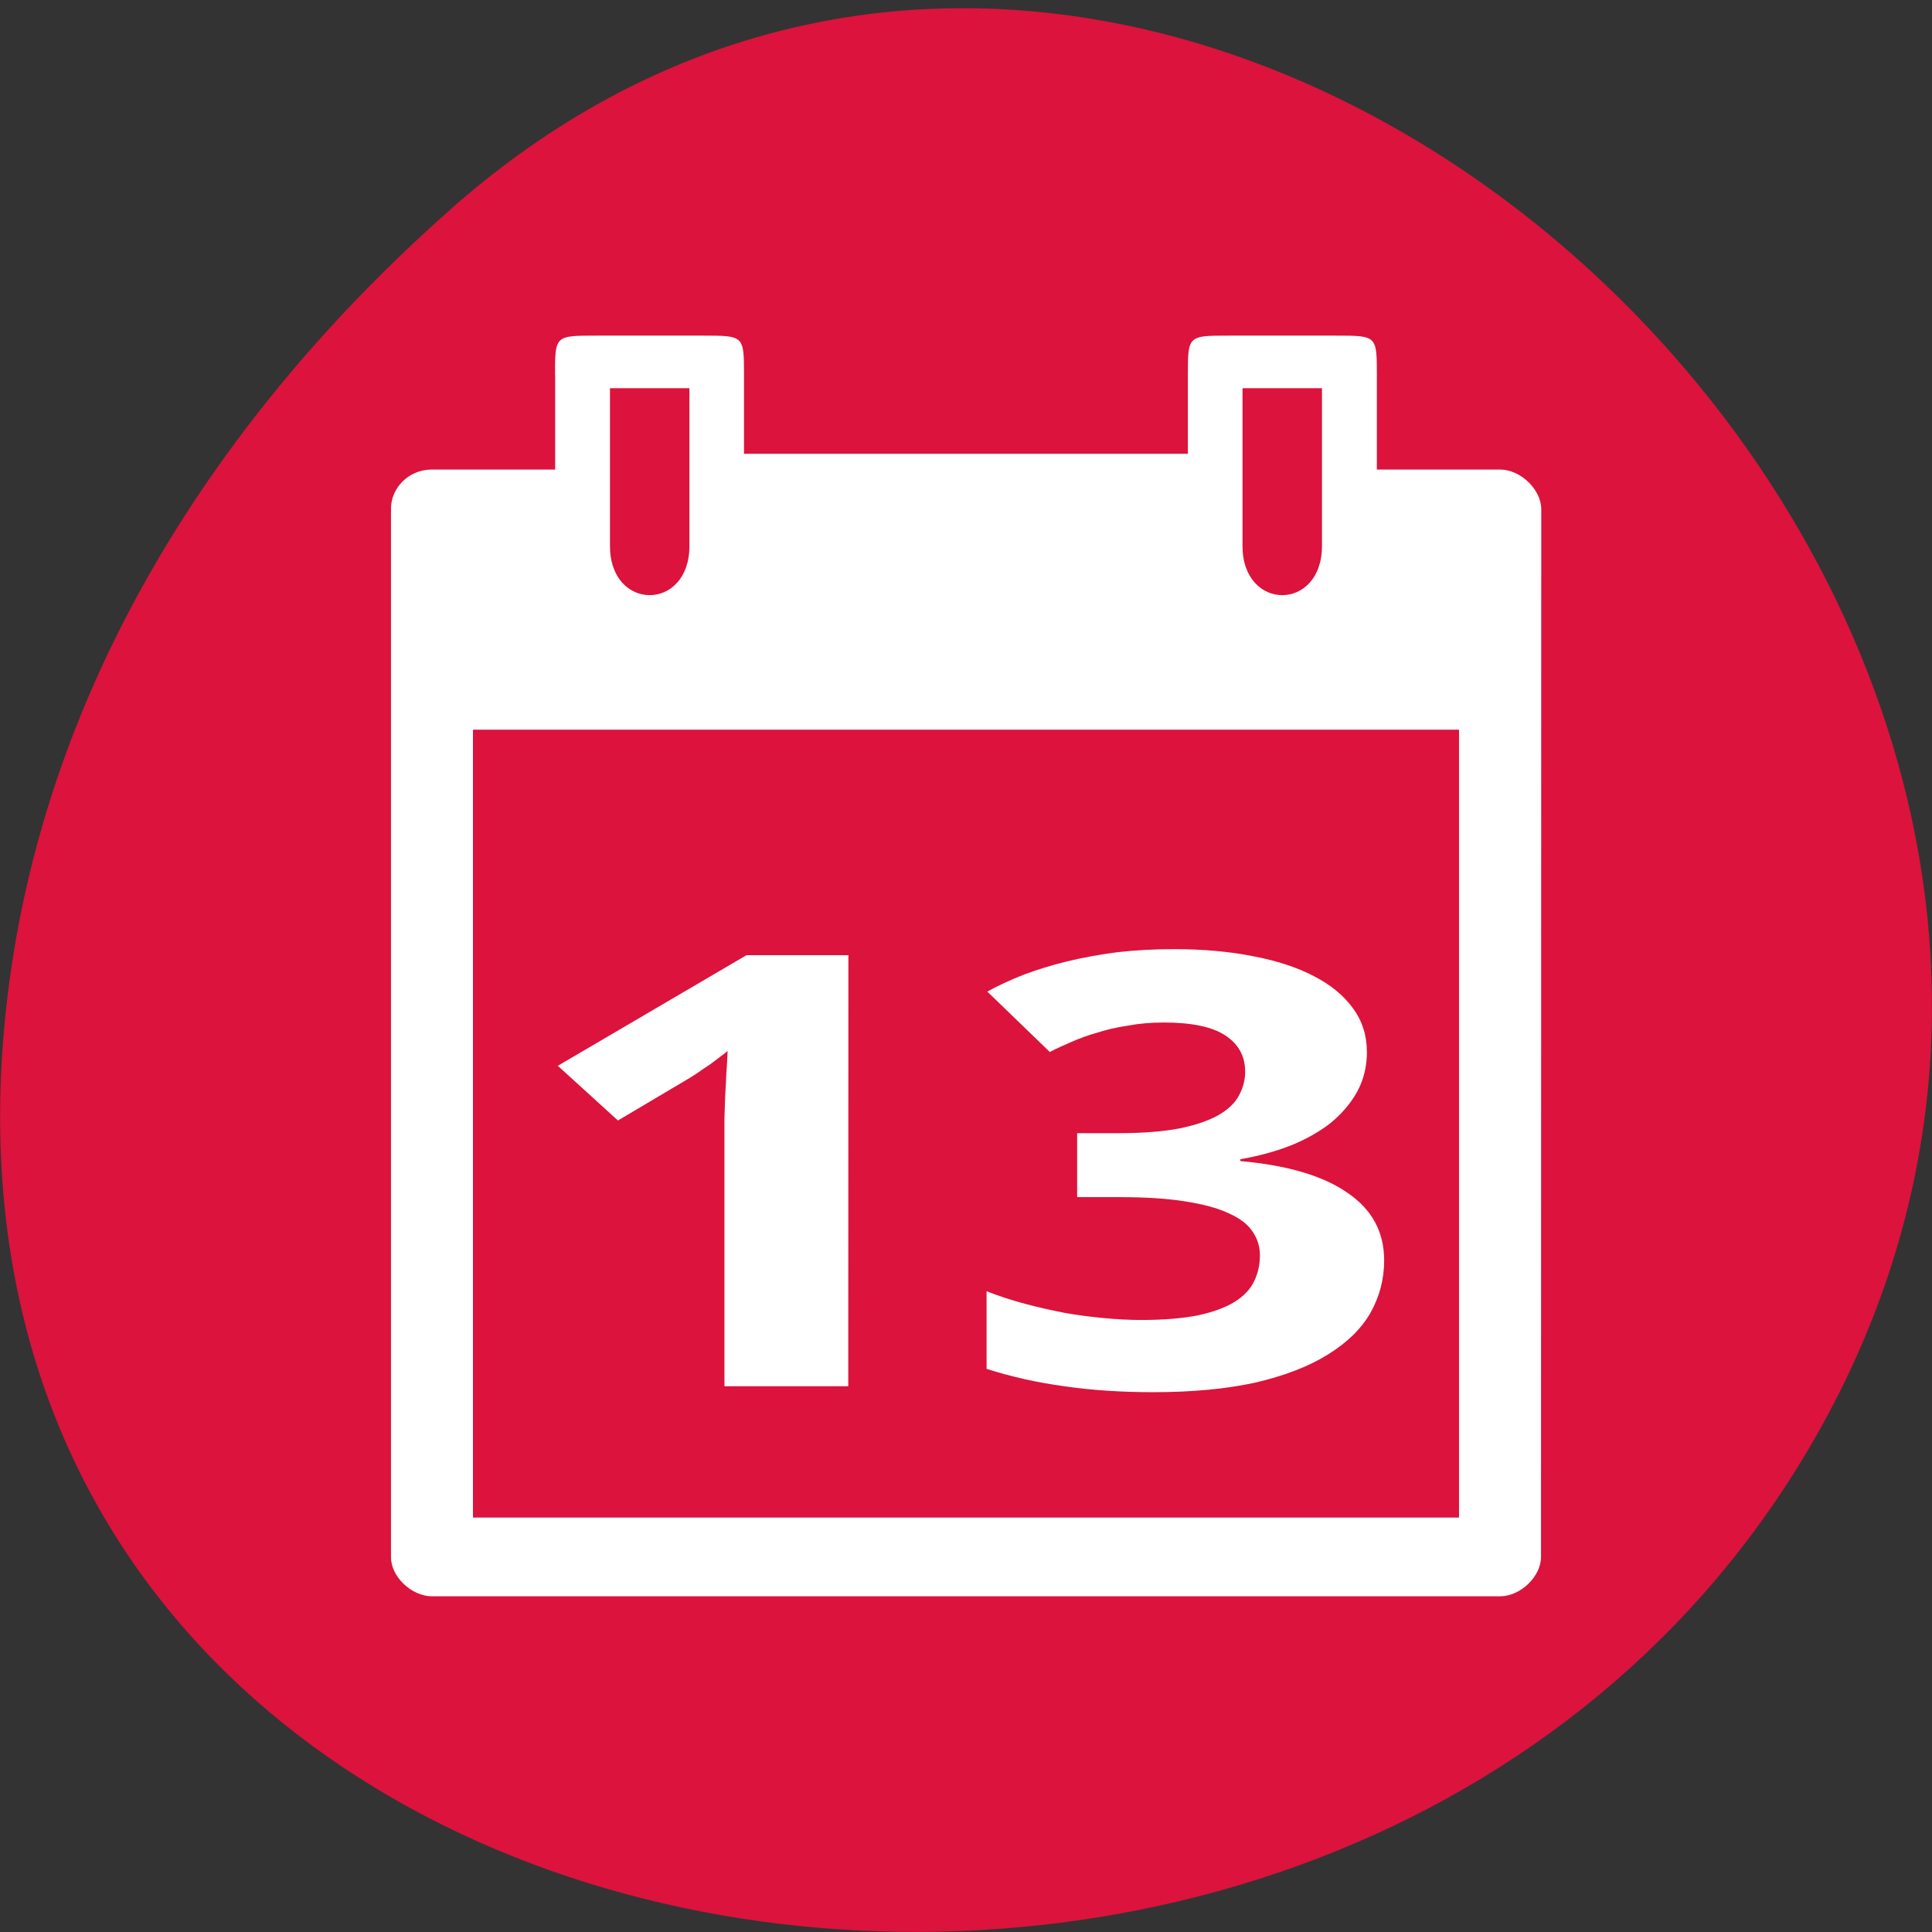 <svg xmlns="http://www.w3.org/2000/svg" viewBox="0 0 32 32"><rect x="0" y="0" width="32" height="32" fill="#333333" stroke="none"/><path d="m 7.473 3.457 c 11.906 -10.512 30.22 6.07 22.816 19.949 c -7.488 14.03 -32.27 10.293 -30.16 -6.941 c 0.629 -5.129 3.461 -9.578 7.348 -13.01" fill="#dc133c"/><g fill="#fff"><path d="m 9.195 6.211 v 1.566 h -2.039 c -0.41 0 -0.684 0.328 -0.68 0.652 v 17.359 c -0.004 0.324 0.34 0.652 0.68 0.652 h 17.688 c 0.34 0 0.68 -0.328 0.68 -0.652 l 0.004 -17.359 c -0.004 -0.324 -0.344 -0.652 -0.684 -0.652 h -2.039 v -1.566 c 0 -0.652 0 -0.652 -0.68 -0.652 h -1.77 c -0.68 0 -0.68 0 -0.68 0.652 v 1.305 h -7.352 v -1.305 c 0 -0.652 0 -0.652 -0.68 -0.652 h -1.77 c -0.68 0 -0.68 0 -0.68 0.652 m 0.91 0.219 h 1.316 v 2.613 c 0 1.086 -1.316 1.086 -1.316 0 m 10.477 -2.613 h 1.316 v 2.613 c 0 1.086 -1.316 1.086 -1.316 0 m -12.746 3.043 h 16.332 v 13.05 h -16.332"/><path d="m 14.05 22.961 h -2.051 v -4.133 c 0 -0.086 0 -0.188 0 -0.301 c 0.004 -0.121 0.008 -0.246 0.012 -0.375 c 0.008 -0.129 0.016 -0.258 0.02 -0.387 c 0.012 -0.133 0.016 -0.25 0.02 -0.359 c -0.02 0.02 -0.059 0.051 -0.113 0.09 c -0.051 0.039 -0.109 0.082 -0.176 0.133 c -0.066 0.043 -0.137 0.09 -0.207 0.141 c -0.07 0.047 -0.141 0.09 -0.207 0.129 l -1.113 0.66 l -0.996 -0.906 l 3.125 -1.832 h 1.688"/><path d="m 22.641 17.418 c 0 0.246 -0.055 0.469 -0.164 0.668 c -0.109 0.195 -0.258 0.367 -0.445 0.52 c -0.188 0.145 -0.41 0.27 -0.664 0.371 c -0.254 0.098 -0.527 0.172 -0.824 0.223 v 0.031 c 0.785 0.07 1.375 0.246 1.777 0.527 c 0.406 0.277 0.605 0.648 0.605 1.121 c 0 0.313 -0.078 0.602 -0.23 0.871 c -0.152 0.262 -0.387 0.492 -0.707 0.688 c -0.313 0.195 -0.711 0.348 -1.191 0.461 c -0.48 0.105 -1.043 0.16 -1.695 0.16 c -0.52 0 -1.012 -0.031 -1.473 -0.098 c -0.461 -0.063 -0.891 -0.16 -1.289 -0.289 v -1.285 c 0.199 0.078 0.41 0.148 0.633 0.207 c 0.219 0.059 0.441 0.109 0.664 0.152 c 0.219 0.039 0.438 0.066 0.648 0.086 c 0.219 0.02 0.422 0.031 0.613 0.031 c 0.379 0 0.695 -0.027 0.949 -0.078 c 0.25 -0.055 0.453 -0.129 0.602 -0.223 c 0.152 -0.094 0.258 -0.207 0.32 -0.336 c 0.066 -0.133 0.098 -0.277 0.098 -0.434 c 0 -0.148 -0.043 -0.281 -0.125 -0.398 c -0.078 -0.117 -0.211 -0.219 -0.398 -0.301 c -0.184 -0.086 -0.422 -0.148 -0.719 -0.195 c -0.297 -0.047 -0.66 -0.07 -1.094 -0.07 h -0.691 v -1.059 h 0.676 c 0.41 0 0.746 -0.027 1.016 -0.078 c 0.27 -0.055 0.484 -0.129 0.645 -0.219 c 0.164 -0.094 0.277 -0.203 0.344 -0.328 c 0.066 -0.125 0.102 -0.254 0.102 -0.395 c 0 -0.254 -0.109 -0.453 -0.328 -0.598 c -0.211 -0.141 -0.551 -0.215 -1.016 -0.215 c -0.211 0 -0.41 0.016 -0.594 0.051 c -0.184 0.027 -0.355 0.066 -0.512 0.117 c -0.156 0.043 -0.301 0.098 -0.434 0.156 c -0.129 0.055 -0.246 0.109 -0.352 0.164 l -1.035 -1 c 0.184 -0.102 0.387 -0.195 0.605 -0.281 c 0.219 -0.082 0.457 -0.156 0.715 -0.219 c 0.258 -0.063 0.535 -0.113 0.832 -0.152 c 0.297 -0.035 0.613 -0.051 0.949 -0.051 c 0.477 0 0.91 0.039 1.301 0.117 c 0.391 0.074 0.73 0.184 1.01 0.332 c 0.277 0.141 0.492 0.32 0.645 0.531 c 0.152 0.207 0.23 0.449 0.23 0.719"/></g></svg>